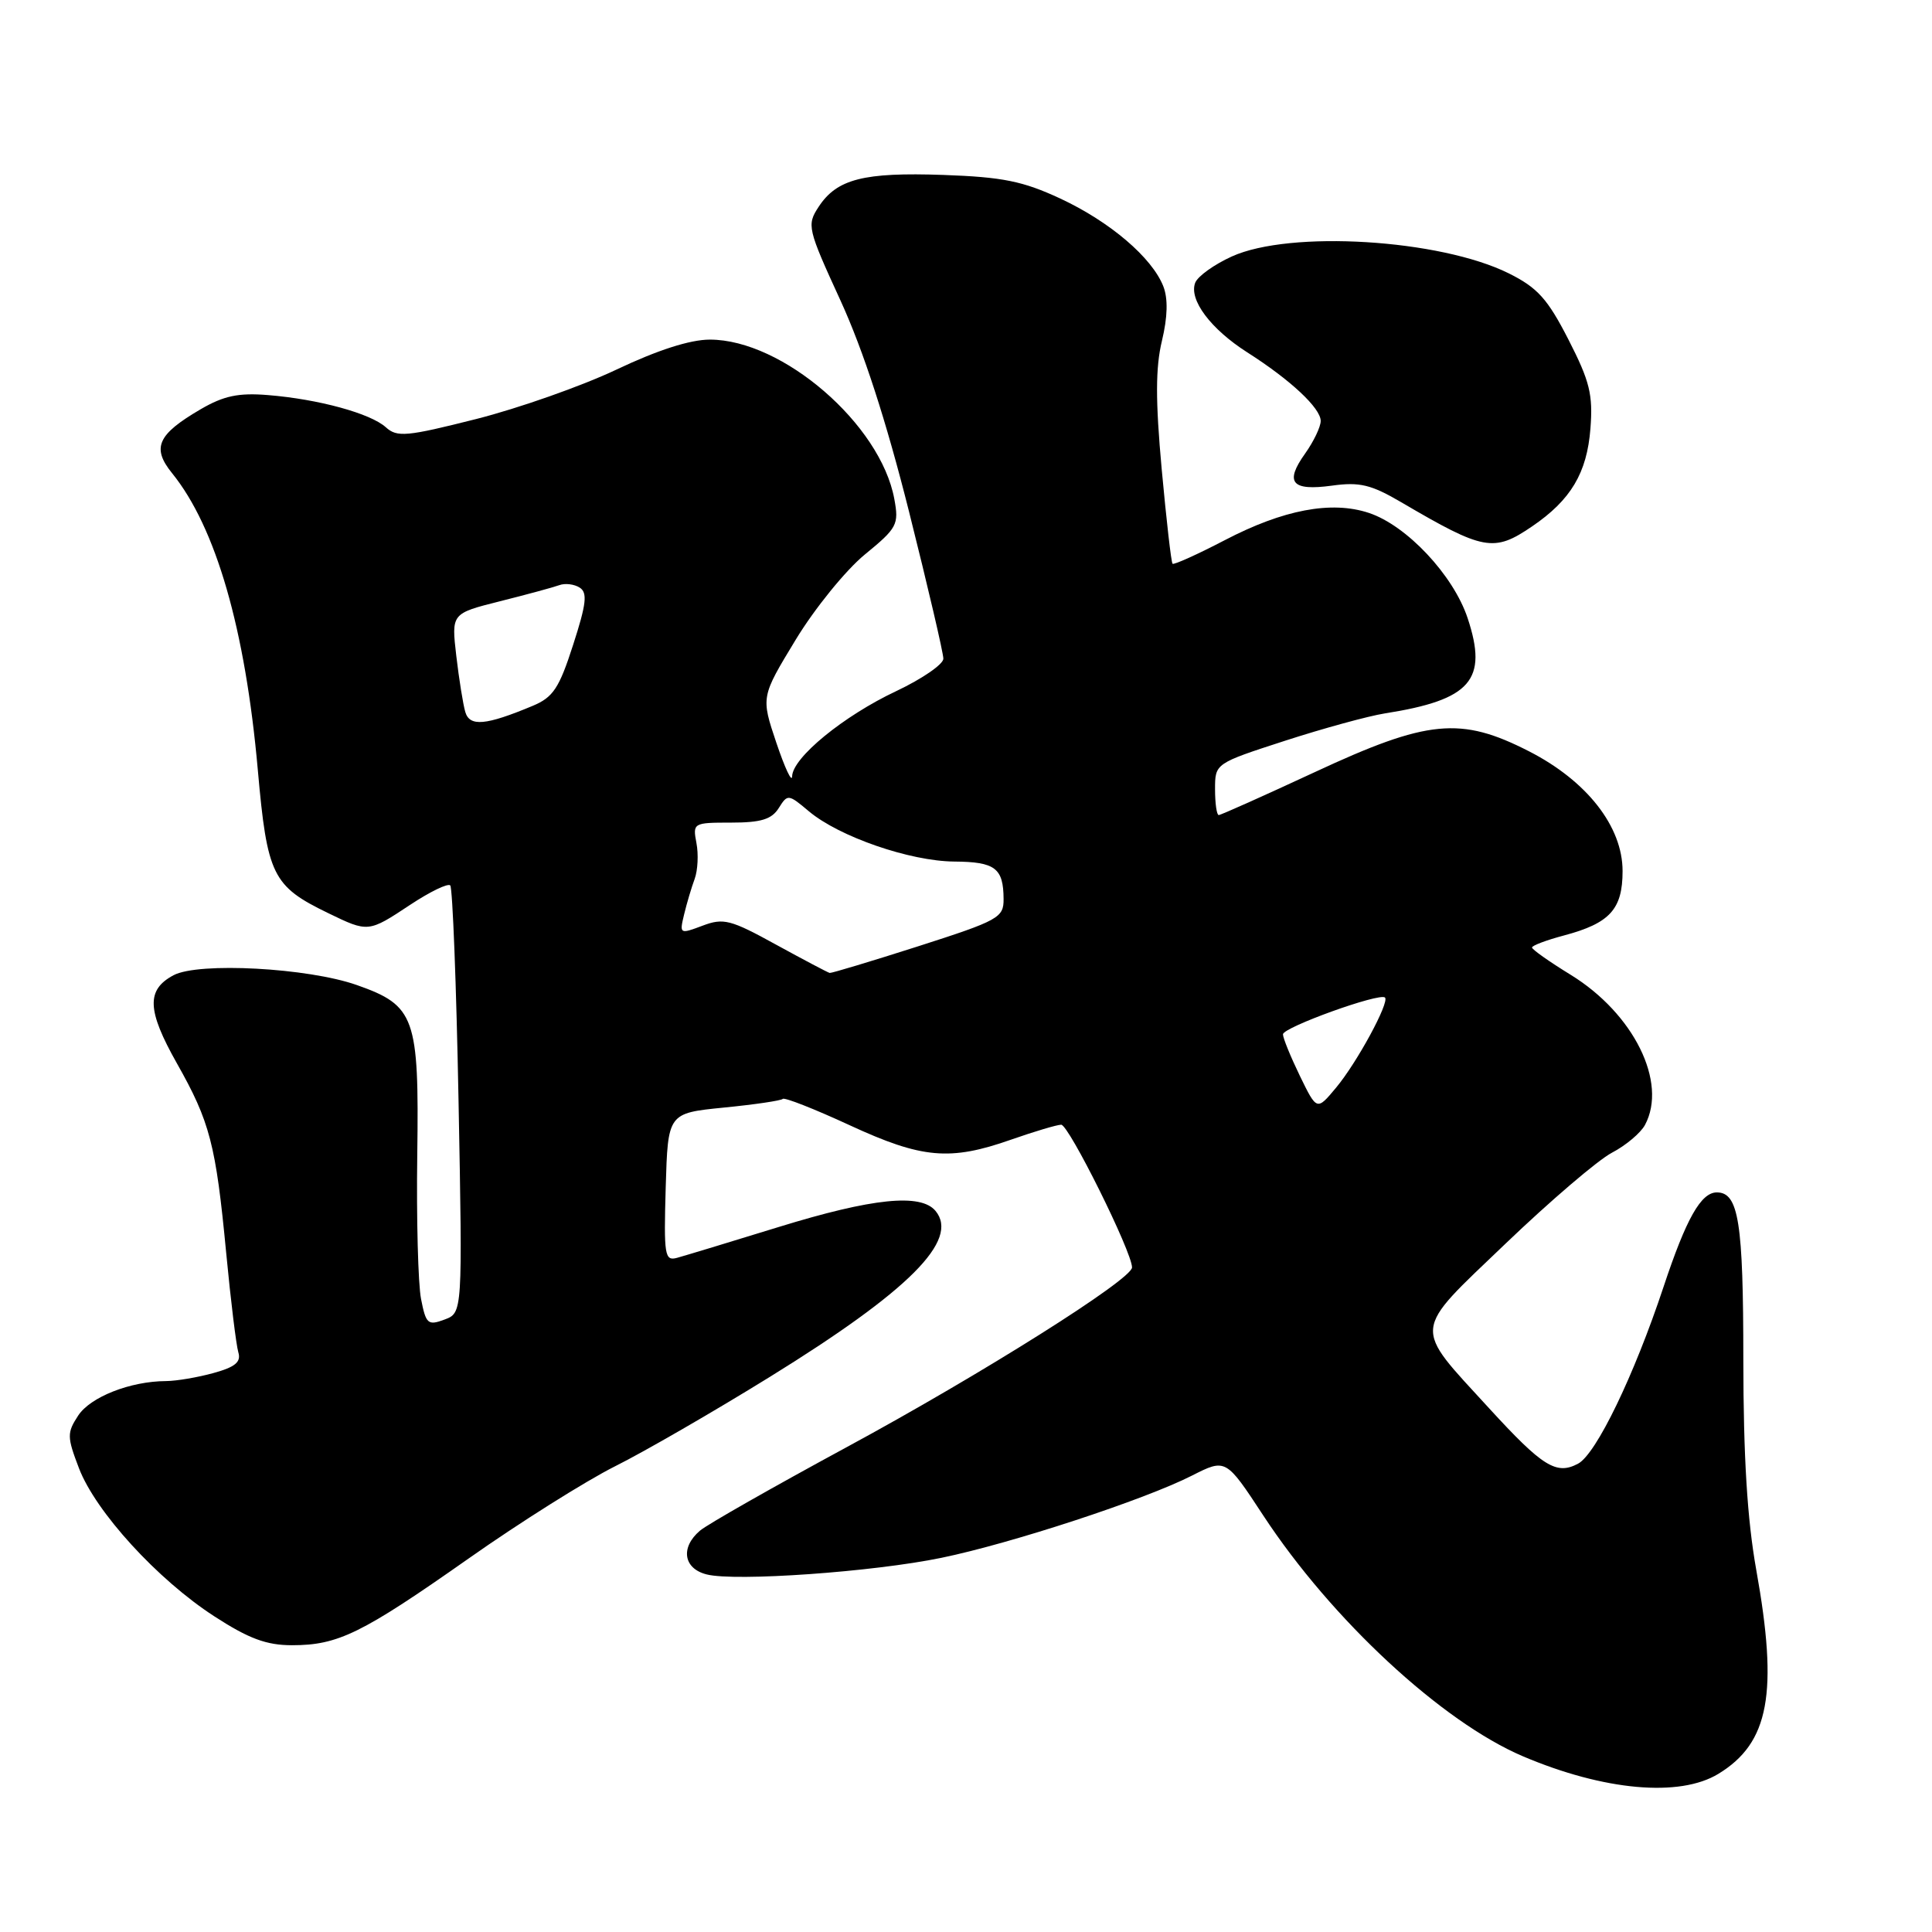 <?xml version="1.0" encoding="UTF-8" standalone="no"?>
<!DOCTYPE svg PUBLIC "-//W3C//DTD SVG 1.1//EN" "http://www.w3.org/Graphics/SVG/1.1/DTD/svg11.dtd" >
<svg xmlns="http://www.w3.org/2000/svg" xmlns:xlink="http://www.w3.org/1999/xlink" version="1.1" viewBox="0 0 256 256">
 <g >
 <path fill="currentColor"
d=" M 227.70 235.04 C 234.43 230.94 235.65 224.35 232.71 208.00 C 231.52 201.33 231.01 193.05 231.00 180.18 C 231.00 161.93 230.38 158.00 227.49 158.00 C 225.39 158.00 223.43 161.47 220.43 170.51 C 216.51 182.31 211.50 192.66 209.11 193.94 C 206.23 195.48 204.42 194.36 197.33 186.62 C 187.13 175.48 187.00 176.75 199.48 164.80 C 205.39 159.14 211.74 153.71 213.59 152.74 C 215.43 151.78 217.40 150.12 217.97 149.06 C 220.99 143.42 216.48 134.31 208.13 129.17 C 205.31 127.44 203.00 125.81 203.00 125.55 C 203.00 125.29 204.91 124.57 207.25 123.95 C 213.32 122.33 215.00 120.48 215.00 115.42 C 215.00 109.52 210.28 103.48 202.60 99.55 C 193.55 94.92 189.19 95.34 174.24 102.30 C 167.50 105.43 161.76 108.00 161.49 108.00 C 161.22 108.00 161.00 106.46 161.00 104.58 C 161.00 101.16 161.00 101.16 170.25 98.16 C 175.34 96.51 181.30 94.88 183.50 94.53 C 194.92 92.73 197.19 90.11 194.47 81.91 C 192.58 76.21 186.38 69.61 181.37 67.96 C 176.42 66.32 170.04 67.53 162.28 71.58 C 158.65 73.47 155.54 74.87 155.37 74.70 C 155.19 74.53 154.55 68.88 153.93 62.16 C 153.10 53.05 153.11 48.71 153.96 45.17 C 154.72 42.01 154.78 39.57 154.15 37.95 C 152.66 34.14 147.08 29.38 140.50 26.31 C 135.53 24.00 132.86 23.46 125.00 23.18 C 114.44 22.81 110.89 23.71 108.47 27.41 C 106.89 29.82 106.99 30.28 111.37 39.82 C 114.40 46.44 117.42 55.74 120.46 67.83 C 122.96 77.78 125.00 86.53 125.00 87.28 C 125.00 88.02 122.19 89.95 118.77 91.57 C 111.79 94.85 105.02 100.39 104.96 102.87 C 104.93 103.76 104.00 101.77 102.87 98.42 C 100.83 92.35 100.83 92.35 105.42 84.79 C 107.94 80.63 112.07 75.55 114.59 73.48 C 118.89 69.96 119.13 69.51 118.50 66.11 C 116.67 56.21 103.69 45.00 94.06 45.00 C 91.44 45.00 87.12 46.39 81.69 48.97 C 77.09 51.15 68.72 54.10 63.07 55.53 C 53.88 57.85 52.62 57.97 51.13 56.62 C 49.10 54.78 42.20 52.89 35.50 52.35 C 31.60 52.03 29.64 52.45 26.60 54.22 C 20.86 57.57 20.07 59.33 22.81 62.71 C 28.61 69.88 32.50 83.35 34.16 102.00 C 35.40 115.99 36.11 117.42 43.48 120.99 C 48.80 123.57 48.80 123.57 54.37 119.88 C 56.97 118.16 59.34 117.01 59.66 117.32 C 59.97 117.64 60.47 130.51 60.76 145.93 C 61.29 173.96 61.29 173.96 58.90 174.85 C 56.70 175.67 56.44 175.44 55.79 172.12 C 55.40 170.13 55.17 161.51 55.29 152.96 C 55.54 134.77 54.99 133.24 47.30 130.53 C 40.83 128.24 26.31 127.46 23.00 129.22 C 19.37 131.15 19.47 133.86 23.43 140.88 C 27.82 148.64 28.60 151.64 29.97 166.00 C 30.57 172.32 31.30 178.26 31.58 179.19 C 31.97 180.47 31.17 181.14 28.30 181.93 C 26.21 182.51 23.38 182.99 22.00 183.00 C 17.27 183.02 11.98 185.10 10.36 187.57 C 8.87 189.85 8.87 190.38 10.46 194.54 C 12.67 200.32 20.87 209.30 28.41 214.18 C 32.96 217.13 35.31 218.00 38.69 218.00 C 44.80 218.00 47.92 216.47 62.08 206.52 C 68.91 201.71 77.65 196.22 81.50 194.29 C 85.35 192.37 94.58 187.04 102.00 182.45 C 120.46 171.04 127.17 164.32 123.96 160.45 C 122.01 158.10 115.61 158.75 103.16 162.59 C 96.75 164.57 90.70 166.40 89.71 166.67 C 88.07 167.12 87.95 166.36 88.21 157.33 C 88.50 147.50 88.50 147.50 95.91 146.76 C 99.98 146.36 103.50 145.84 103.72 145.61 C 103.95 145.38 107.94 146.95 112.59 149.10 C 122.18 153.53 125.88 153.86 134.00 151.00 C 137.03 149.94 140.00 149.05 140.61 149.03 C 141.61 149.00 150.00 165.90 150.00 167.94 C 150.00 169.52 130.07 182.08 112.22 191.74 C 102.47 197.02 93.71 202.00 92.75 202.82 C 90.13 205.05 90.56 207.85 93.64 208.62 C 97.45 209.58 115.69 208.29 124.74 206.42 C 134.02 204.51 151.66 198.72 157.93 195.53 C 162.43 193.25 162.43 193.25 167.39 200.81 C 176.45 214.61 191.06 228.15 201.80 232.72 C 212.54 237.28 222.56 238.18 227.70 235.04 Z  M 203.01 69.75 C 208.15 66.25 210.28 62.67 210.74 56.79 C 211.09 52.29 210.66 50.53 207.83 45.00 C 205.06 39.59 203.73 38.12 199.92 36.22 C 190.79 31.69 170.95 30.48 163.23 33.98 C 160.89 35.04 158.70 36.61 158.37 37.47 C 157.51 39.71 160.42 43.60 165.27 46.69 C 171.00 50.34 175.00 54.08 175.00 55.78 C 175.00 56.56 174.07 58.50 172.94 60.09 C 170.19 63.94 171.14 65.08 176.49 64.35 C 180.16 63.84 181.68 64.21 185.69 66.56 C 196.62 72.97 197.93 73.21 203.01 69.75 Z  M 172.24 142.56 C 171.01 140.02 170.00 137.55 170.00 137.05 C 170.00 136.13 182.83 131.50 183.52 132.18 C 184.14 132.81 179.80 140.82 177.03 144.13 C 174.49 147.18 174.49 147.18 172.24 142.56 Z  M 102.83 125.17 C 96.80 121.85 95.87 121.61 93.09 122.66 C 90.06 123.80 90.02 123.77 90.65 121.16 C 91.00 119.70 91.63 117.58 92.05 116.45 C 92.46 115.32 92.57 113.18 92.28 111.70 C 91.78 109.05 91.86 109.00 96.87 109.00 C 100.83 109.00 102.25 108.57 103.19 107.07 C 104.36 105.20 104.46 105.21 107.18 107.50 C 111.19 110.87 120.57 114.11 126.44 114.16 C 131.87 114.20 132.96 115.02 132.98 119.13 C 133.00 121.59 132.32 121.97 121.69 125.38 C 115.47 127.37 110.18 128.96 109.94 128.92 C 109.70 128.87 106.50 127.18 102.83 125.17 Z  M 61.65 94.33 C 61.36 93.33 60.82 89.98 60.46 86.90 C 59.81 81.29 59.81 81.29 66.25 79.67 C 69.80 78.78 73.33 77.82 74.10 77.54 C 74.87 77.25 76.09 77.40 76.81 77.86 C 77.87 78.53 77.70 80.01 75.94 85.45 C 74.09 91.20 73.29 92.40 70.58 93.53 C 64.36 96.13 62.23 96.32 61.65 94.33 Z "/>
</g>
</svg>